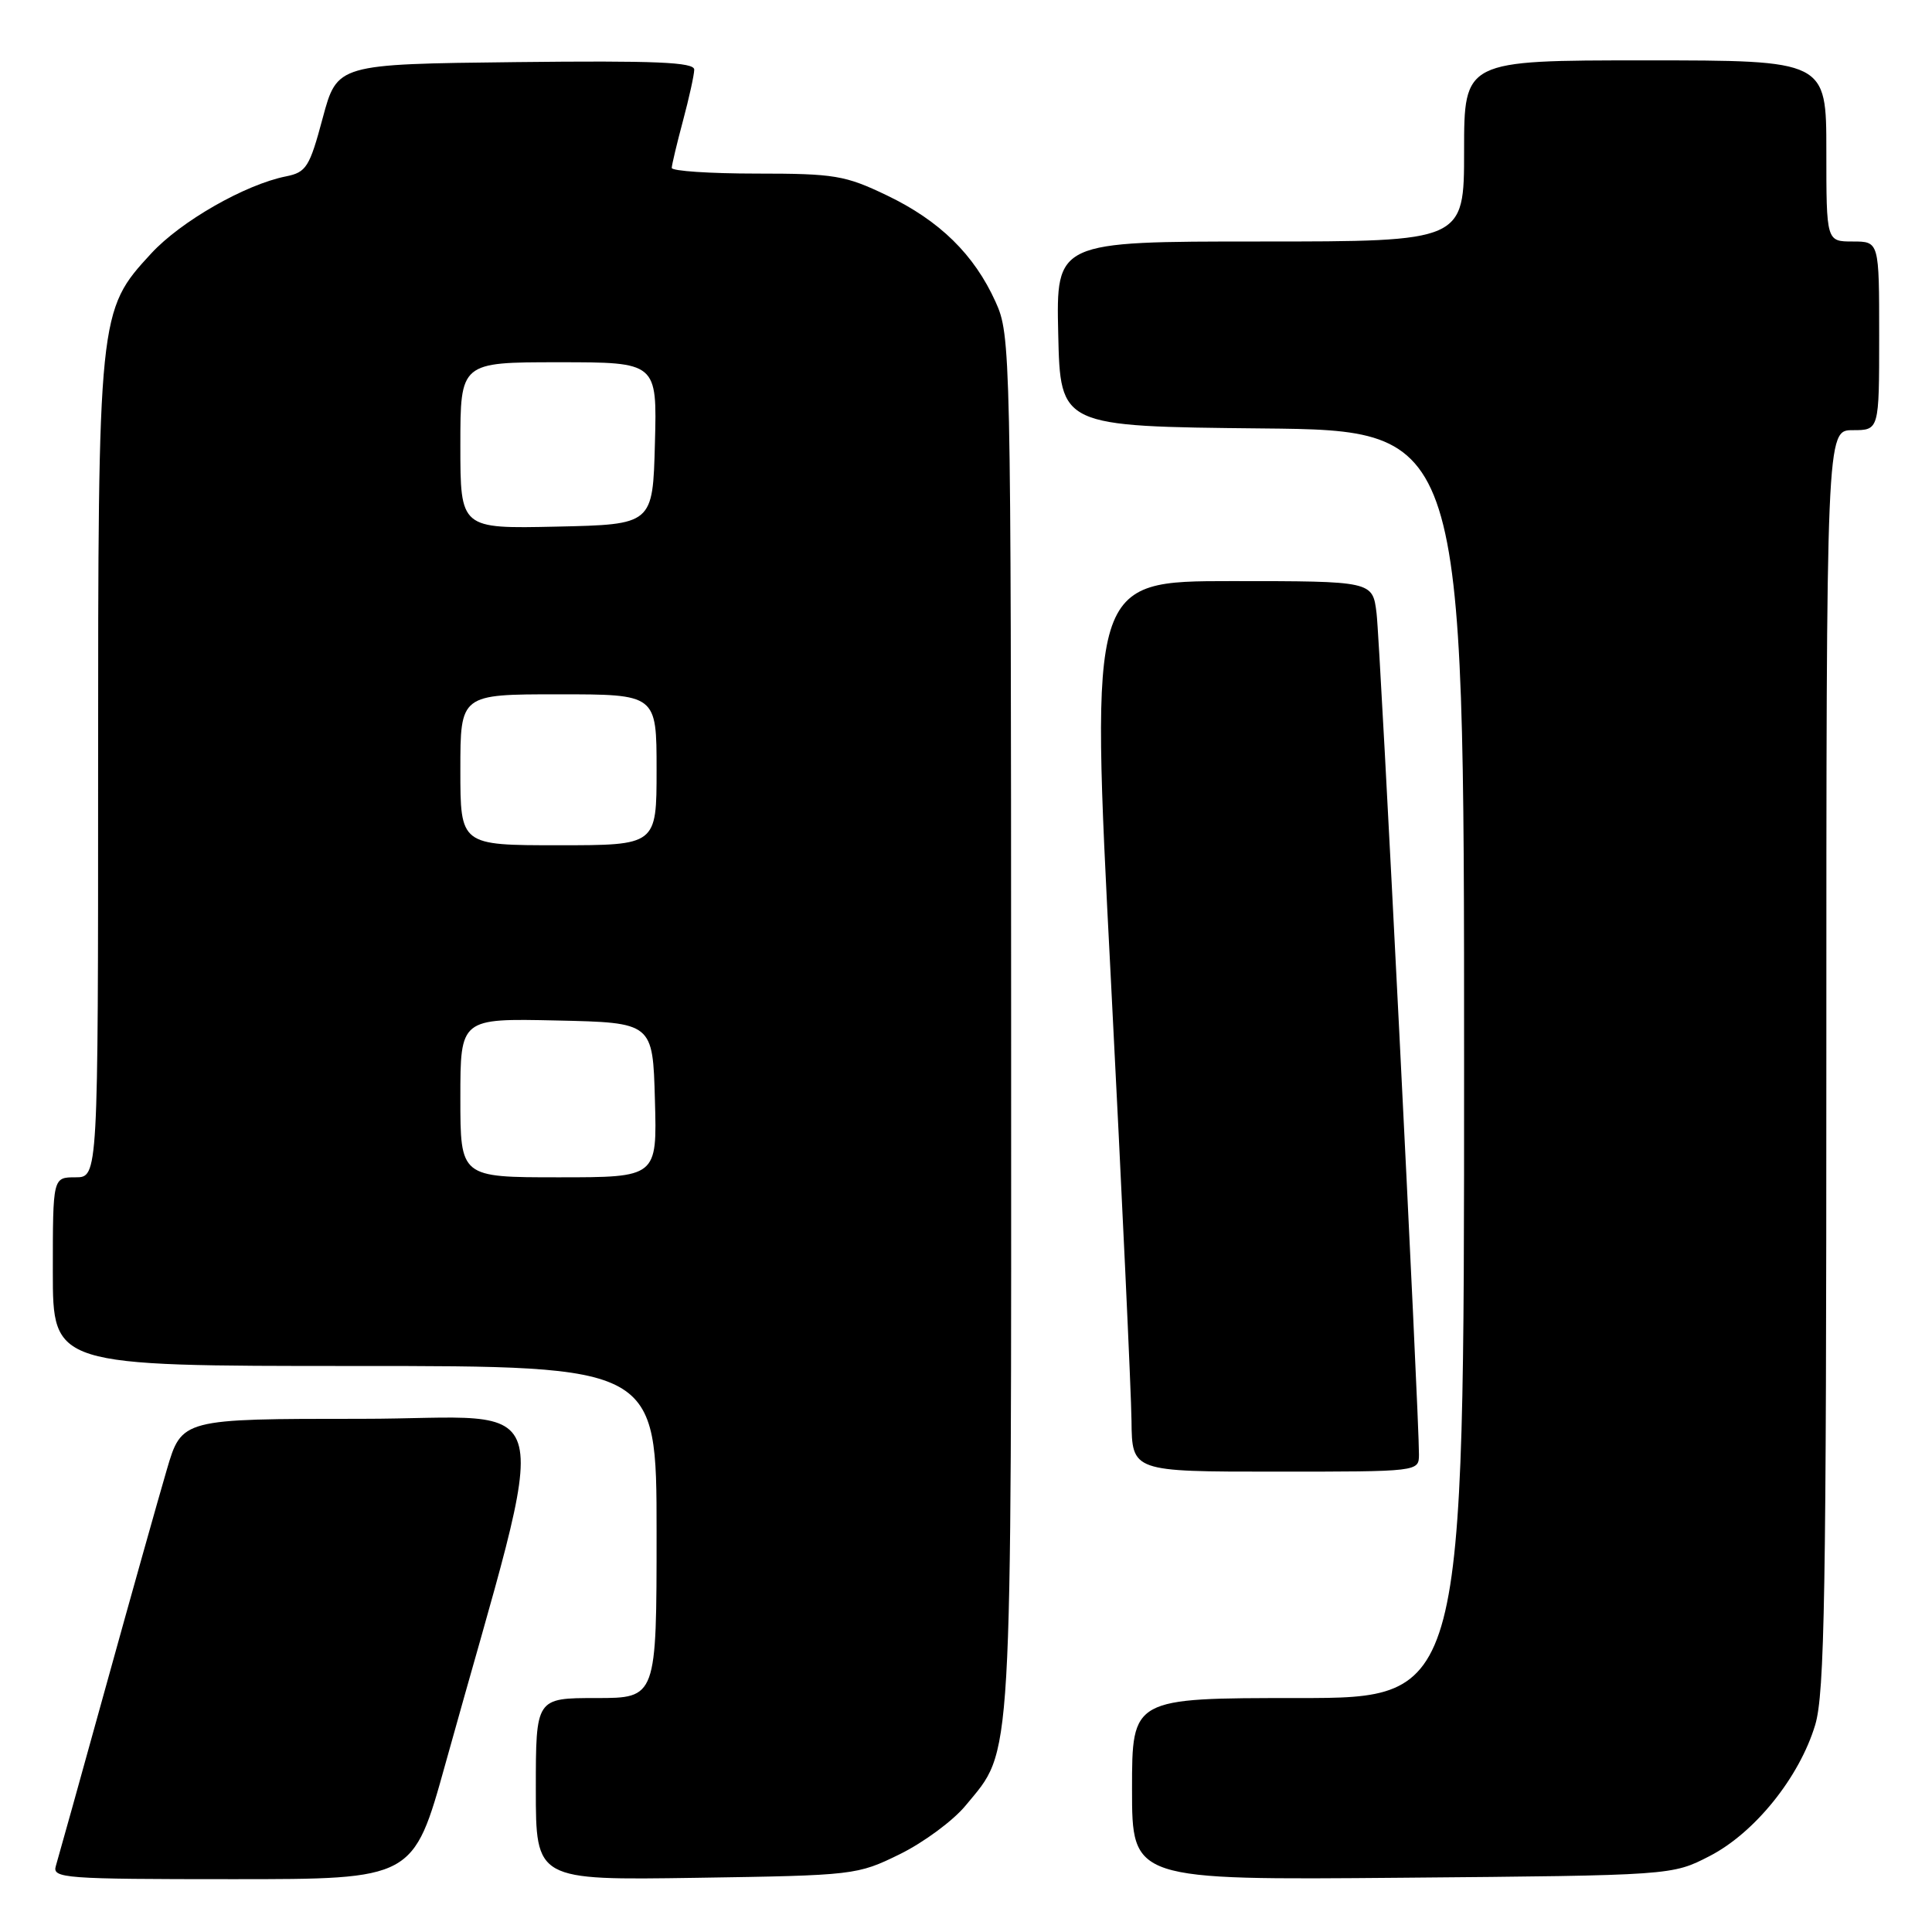<?xml version="1.0" encoding="UTF-8" standalone="no"?>
<!DOCTYPE svg PUBLIC "-//W3C//DTD SVG 1.1//EN" "http://www.w3.org/Graphics/SVG/1.1/DTD/svg11.dtd" >
<svg xmlns="http://www.w3.org/2000/svg" xmlns:xlink="http://www.w3.org/1999/xlink" version="1.1" viewBox="0 0 256 256">
 <g >
 <path fill="currentColor"
d=" M 59.01 233.75 C 73.23 182.60 74.54 188.00 47.91 188.00 C 24.08 188.00 24.08 188.00 22.10 194.75 C 21.01 198.46 17.37 211.40 14.02 223.50 C 10.67 235.60 7.69 246.29 7.40 247.25 C 6.90 248.88 8.47 249.00 30.82 249.00 C 54.77 249.00 54.77 249.00 59.01 233.75 Z  M 119.23 245.69 C 122.38 244.14 126.31 241.24 127.95 239.24 C 134.23 231.62 134.00 235.61 133.98 135.57 C 133.96 46.15 133.92 44.42 131.92 40.00 C 129.08 33.72 124.51 29.24 117.50 25.88 C 111.99 23.24 110.59 23.00 100.25 23.00 C 94.06 23.00 89.01 22.66 89.01 22.25 C 89.02 21.84 89.69 19.02 90.50 16.00 C 91.31 12.97 91.98 9.93 91.99 9.23 C 92.00 8.24 86.93 8.02 68.34 8.23 C 44.68 8.50 44.68 8.50 42.76 15.64 C 41.02 22.15 40.58 22.83 37.90 23.37 C 32.48 24.45 23.95 29.33 20.03 33.59 C 13.03 41.18 13.00 41.48 13.00 102.18 C 13.00 156.00 13.00 156.00 10.00 156.00 C 7.00 156.00 7.00 156.00 7.00 168.50 C 7.00 181.00 7.00 181.00 47.00 181.00 C 87.00 181.00 87.00 181.00 87.00 203.00 C 87.00 225.00 87.00 225.00 79.00 225.00 C 71.00 225.00 71.00 225.00 71.00 237.07 C 71.00 249.14 71.00 249.14 92.25 248.82 C 113.22 248.50 113.58 248.46 119.23 245.69 Z  M 226.53 245.94 C 232.51 242.86 238.42 235.52 240.52 228.57 C 241.78 224.38 242.00 211.11 242.00 140.32 C 242.00 57.00 242.00 57.00 245.50 57.00 C 249.00 57.00 249.00 57.00 249.00 44.50 C 249.00 32.00 249.00 32.00 245.50 32.00 C 242.00 32.00 242.00 32.00 242.00 20.00 C 242.00 8.00 242.00 8.00 218.00 8.00 C 194.00 8.00 194.00 8.00 194.00 20.00 C 194.00 32.00 194.00 32.00 166.97 32.00 C 139.94 32.00 139.94 32.00 140.22 44.25 C 140.50 56.50 140.50 56.50 167.25 56.77 C 194.00 57.03 194.00 57.03 194.00 141.02 C 194.00 225.00 194.00 225.00 172.00 225.00 C 150.00 225.00 150.00 225.00 150.00 237.06 C 150.00 249.12 150.00 249.12 185.78 248.81 C 221.56 248.50 221.56 248.50 226.53 245.94 Z  M 188.02 192.75 C 188.05 187.77 182.89 85.20 182.40 81.25 C 181.88 77.00 181.88 77.00 163.17 77.00 C 144.47 77.00 144.47 77.00 147.17 129.25 C 148.65 157.99 149.89 184.54 149.93 188.25 C 150.00 195.00 150.00 195.00 169.00 195.00 C 188.00 195.00 188.00 195.00 188.02 192.75 Z  M 61.00 145.47 C 61.00 134.94 61.00 134.94 73.75 135.22 C 86.50 135.50 86.50 135.50 86.78 145.75 C 87.07 156.00 87.07 156.00 74.03 156.00 C 61.00 156.00 61.00 156.00 61.00 145.47 Z  M 61.00 102.00 C 61.00 92.00 61.00 92.00 74.00 92.00 C 87.00 92.00 87.00 92.00 87.00 102.00 C 87.00 112.00 87.00 112.00 74.00 112.00 C 61.00 112.00 61.00 112.00 61.00 102.00 Z  M 61.00 59.03 C 61.00 48.00 61.00 48.00 74.03 48.00 C 87.07 48.00 87.07 48.00 86.78 58.75 C 86.50 69.50 86.50 69.50 73.75 69.78 C 61.00 70.06 61.00 70.06 61.00 59.03 Z "/>
</g>
</svg>